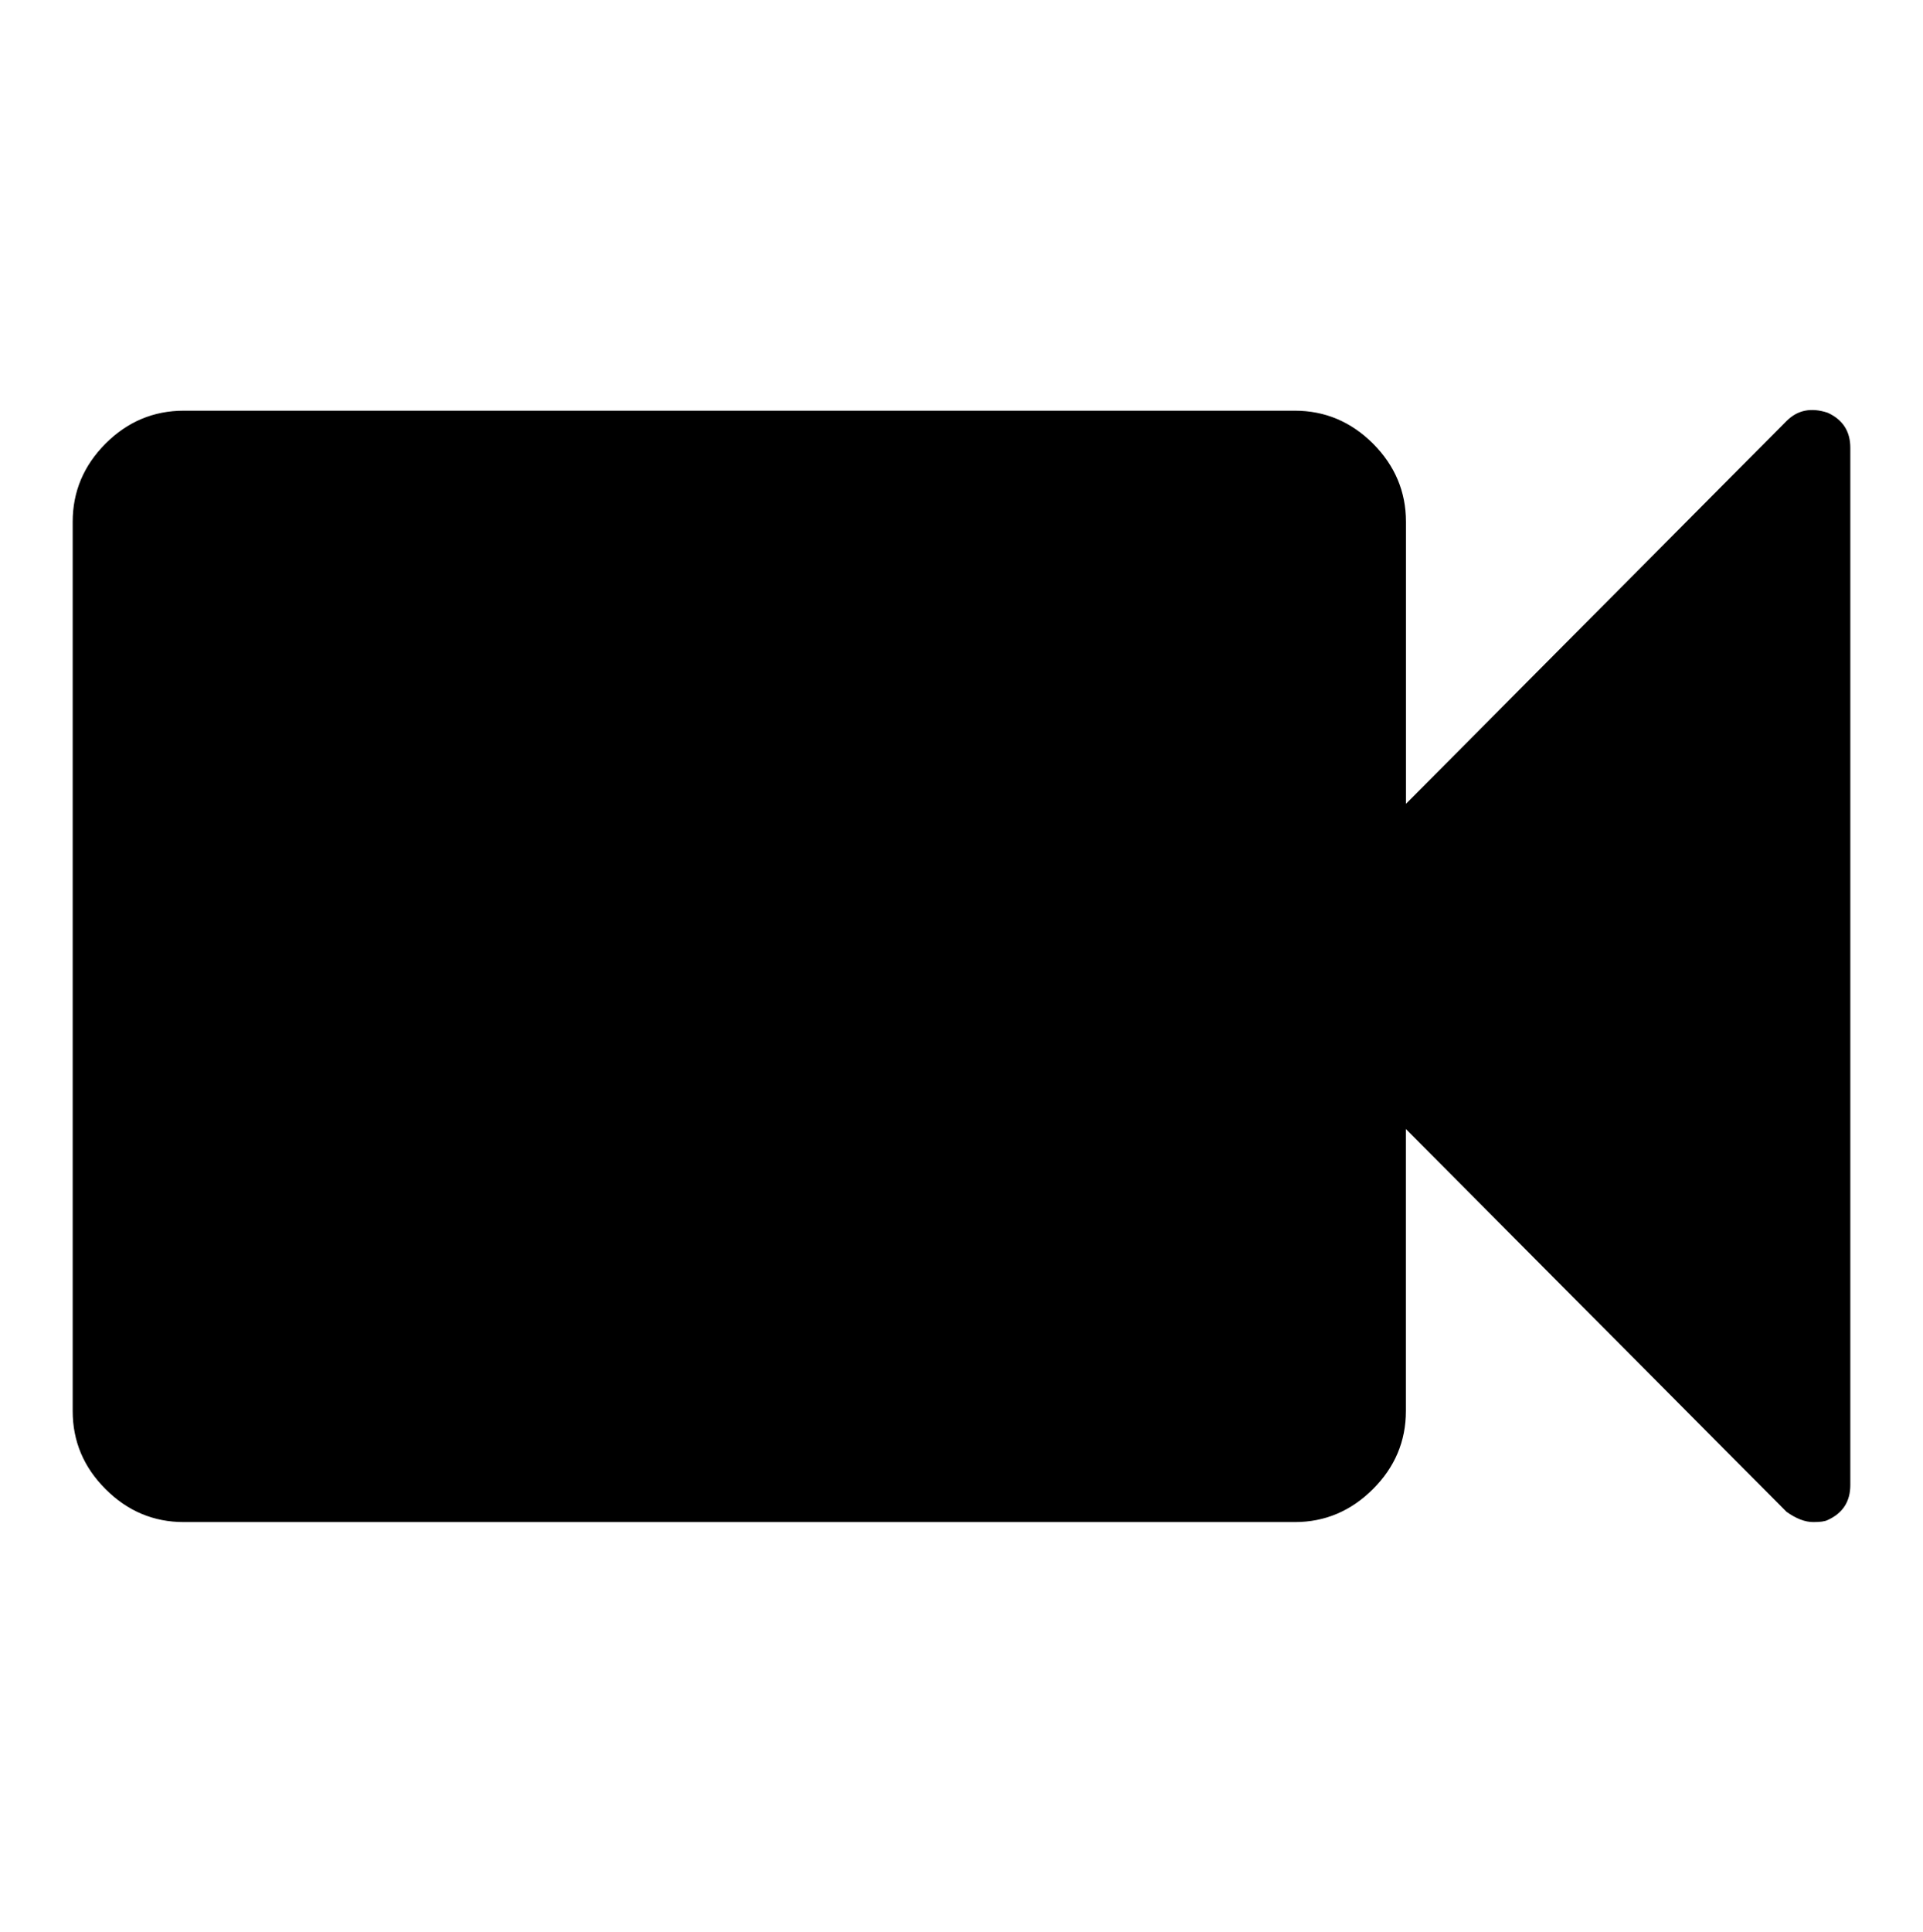 <?xml version="1.0" encoding="utf-8"?>
<!-- Generator: Adobe Illustrator 17.0.0, SVG Export Plug-In . SVG Version: 6.00 Build 0)  -->
<!DOCTYPE svg PUBLIC "-//W3C//DTD SVG 1.1//EN" "http://www.w3.org/Graphics/SVG/1.1/DTD/svg11.dtd">
<svg version="1.1" id="Layer_4" xmlns="http://www.w3.org/2000/svg" xmlns:xlink="http://www.w3.org/1999/xlink" x="0px" y="0px"
	 width="28.125px" height="28.25px" viewBox="0 0 28.125 28.25" enable-background="new 0 0 28.125 28.25" xml:space="preserve">
<path d="M26.731,6.035c0.221,0.101,0.331,0.272,0.331,0.512v15.166c0,0.241-0.11,0.412-0.331,0.512
	c-0.041,0.021-0.11,0.03-0.211,0.03c-0.12,0-0.251-0.05-0.391-0.15l-5.567-5.597v4.122c0,0.442-0.161,0.823-0.482,1.143
	c-0.321,0.321-0.703,0.482-1.143,0.482H2.688c-0.441,0-0.823-0.16-1.144-0.482c-0.321-0.32-0.481-0.701-0.481-1.143v-13
	c0-0.44,0.16-0.822,0.481-1.144c0.32-0.32,0.702-0.481,1.144-0.481h16.25c0.44,0,0.822,0.161,1.143,0.481
	c0.32,0.321,0.482,0.703,0.482,1.144v4.123l5.567-5.598C26.29,5.995,26.49,5.955,26.731,6.035L26.731,6.035z"/>
</svg>
